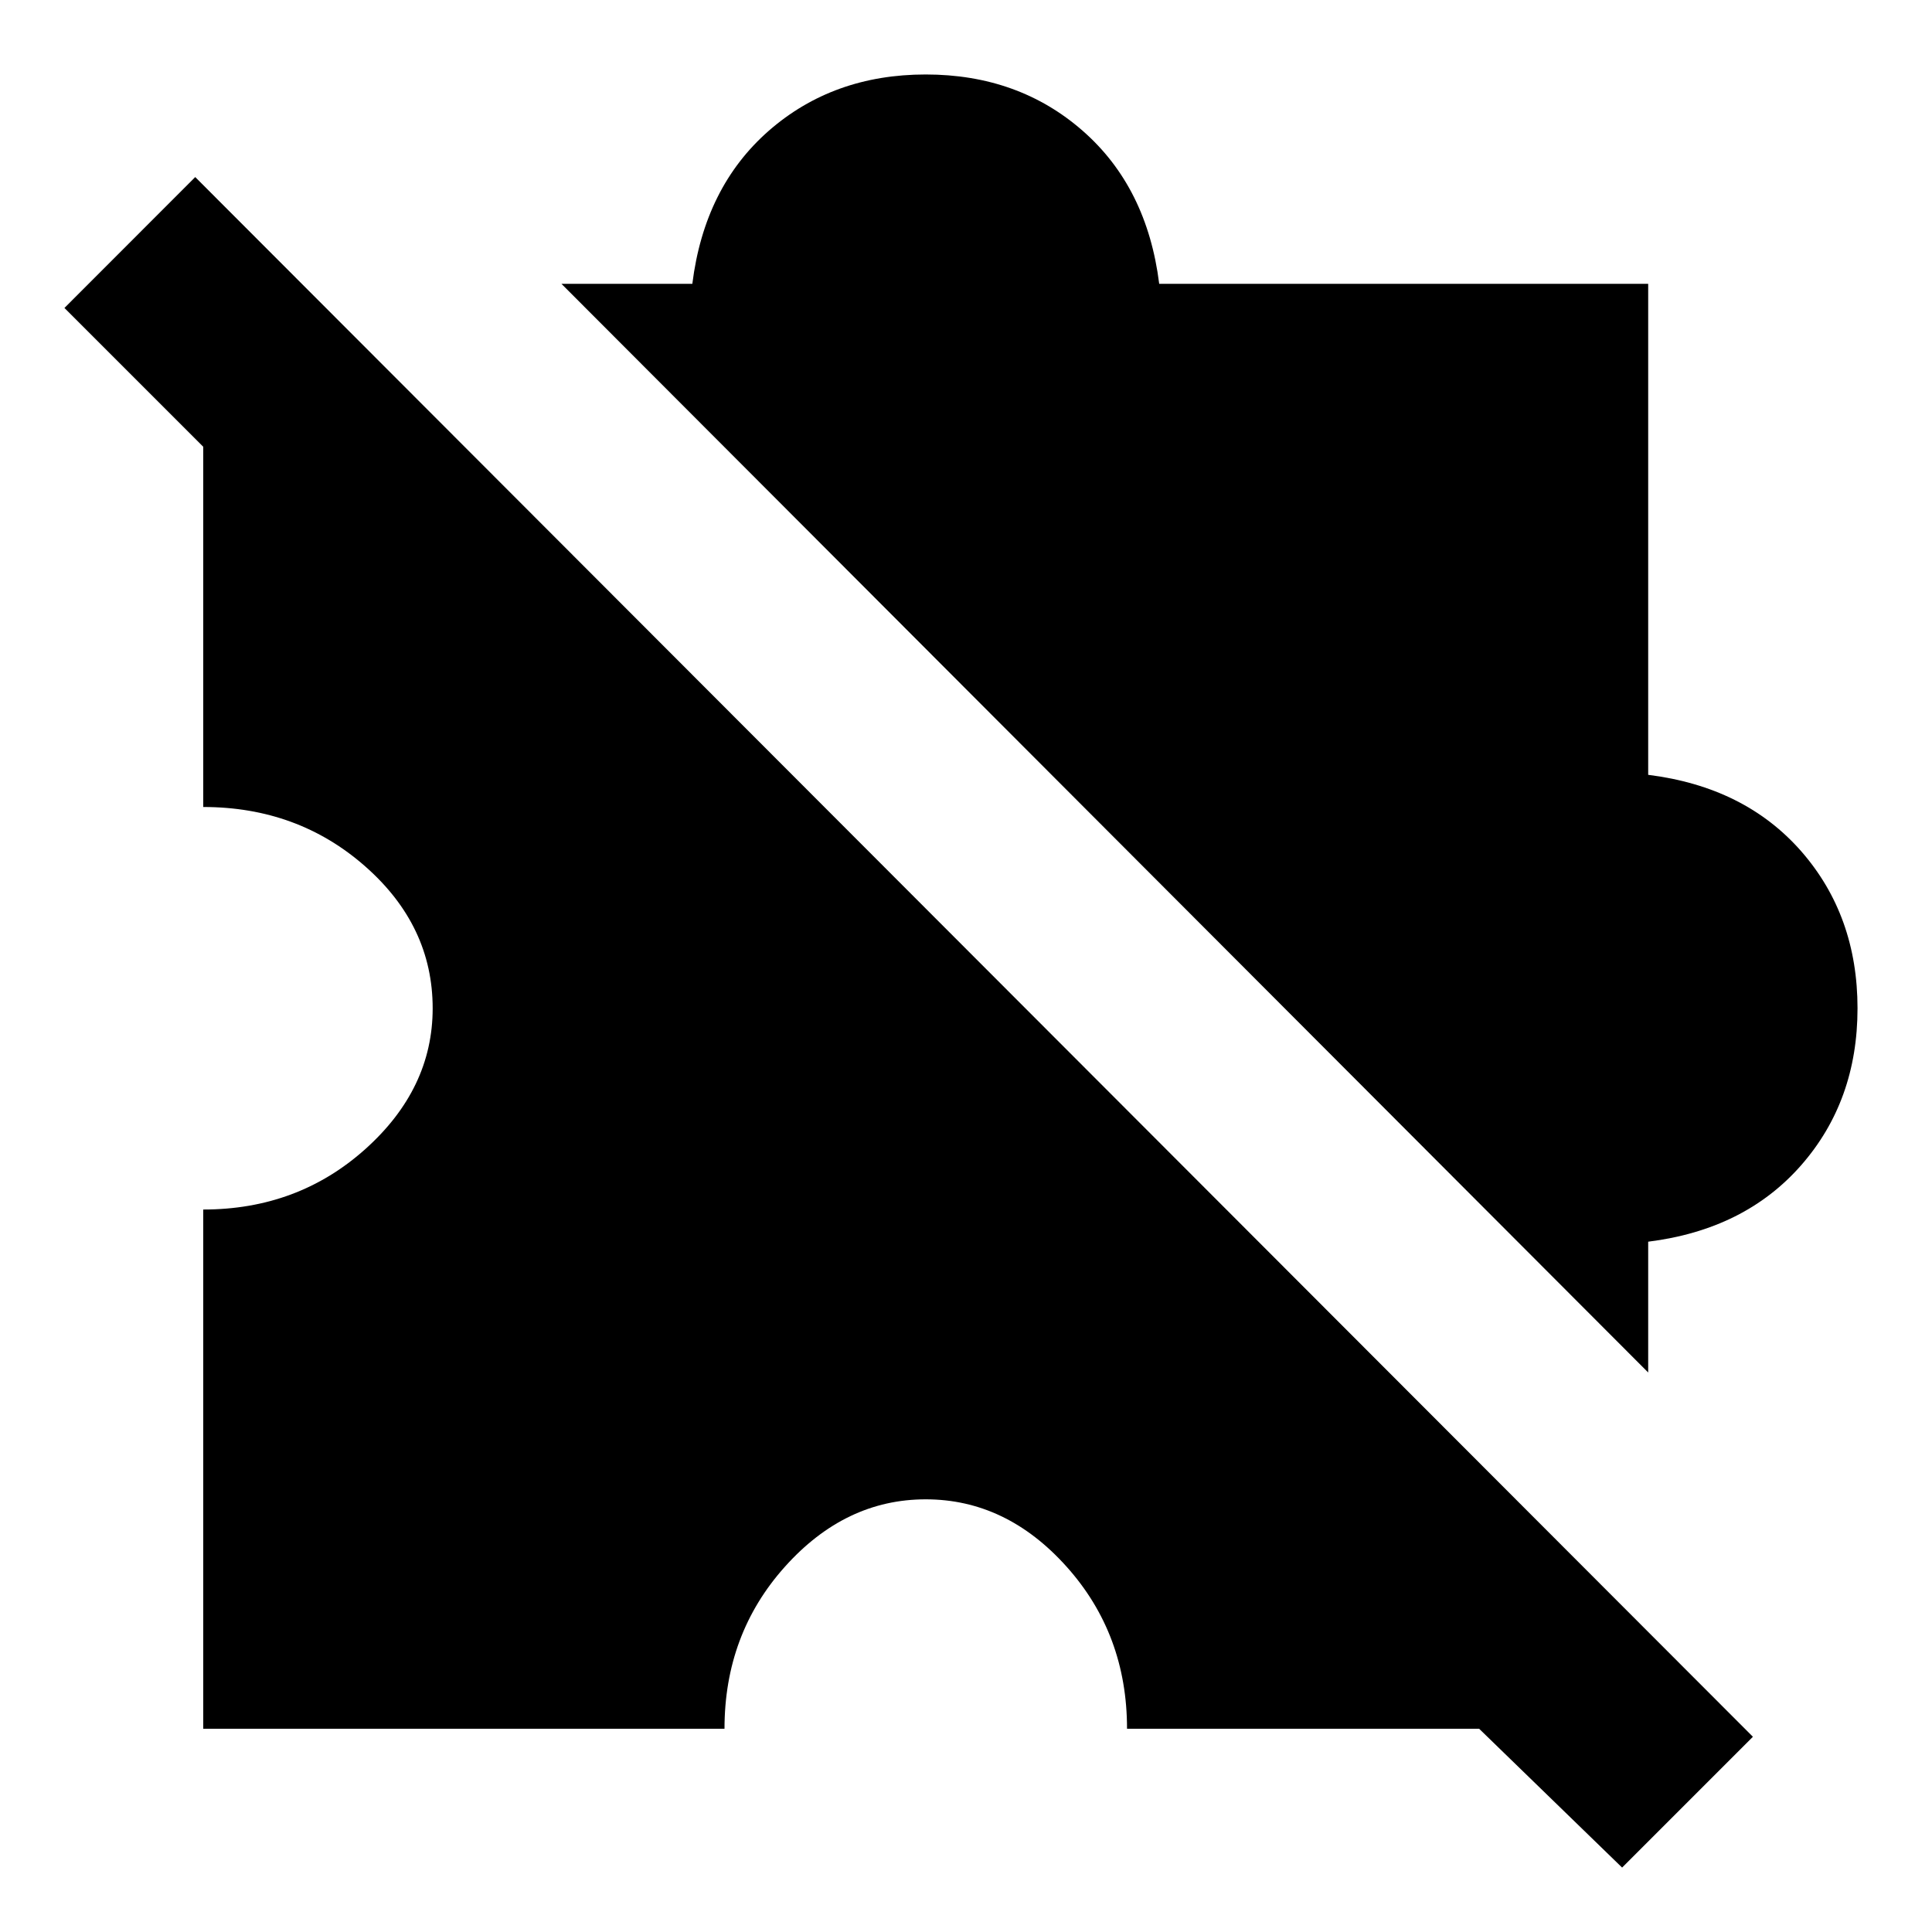 <svg xmlns="http://www.w3.org/2000/svg" height="20" width="20"><path d="m16.792 19.333-1.48-1.437h-3.645q0-.979-.625-1.677-.625-.698-1.459-.698-.833 0-1.458.698T7.5 17.896H2.104v-5.375q.979 0 1.677-.625.698-.625.698-1.458 0-.855-.698-1.469-.698-.615-1.677-.615V4.625L.667 3.188l1.354-1.355 16.125 16.146Zm.27-5.125L5.812 2.938h1.355q.125-1 .791-1.584.667-.583 1.625-.583.959 0 1.625.583.667.584.792 1.584h5.062v5.083q1 .125 1.584.791.583.667.583 1.626 0 .958-.583 1.624-.584.667-1.584.792Z"/></svg>